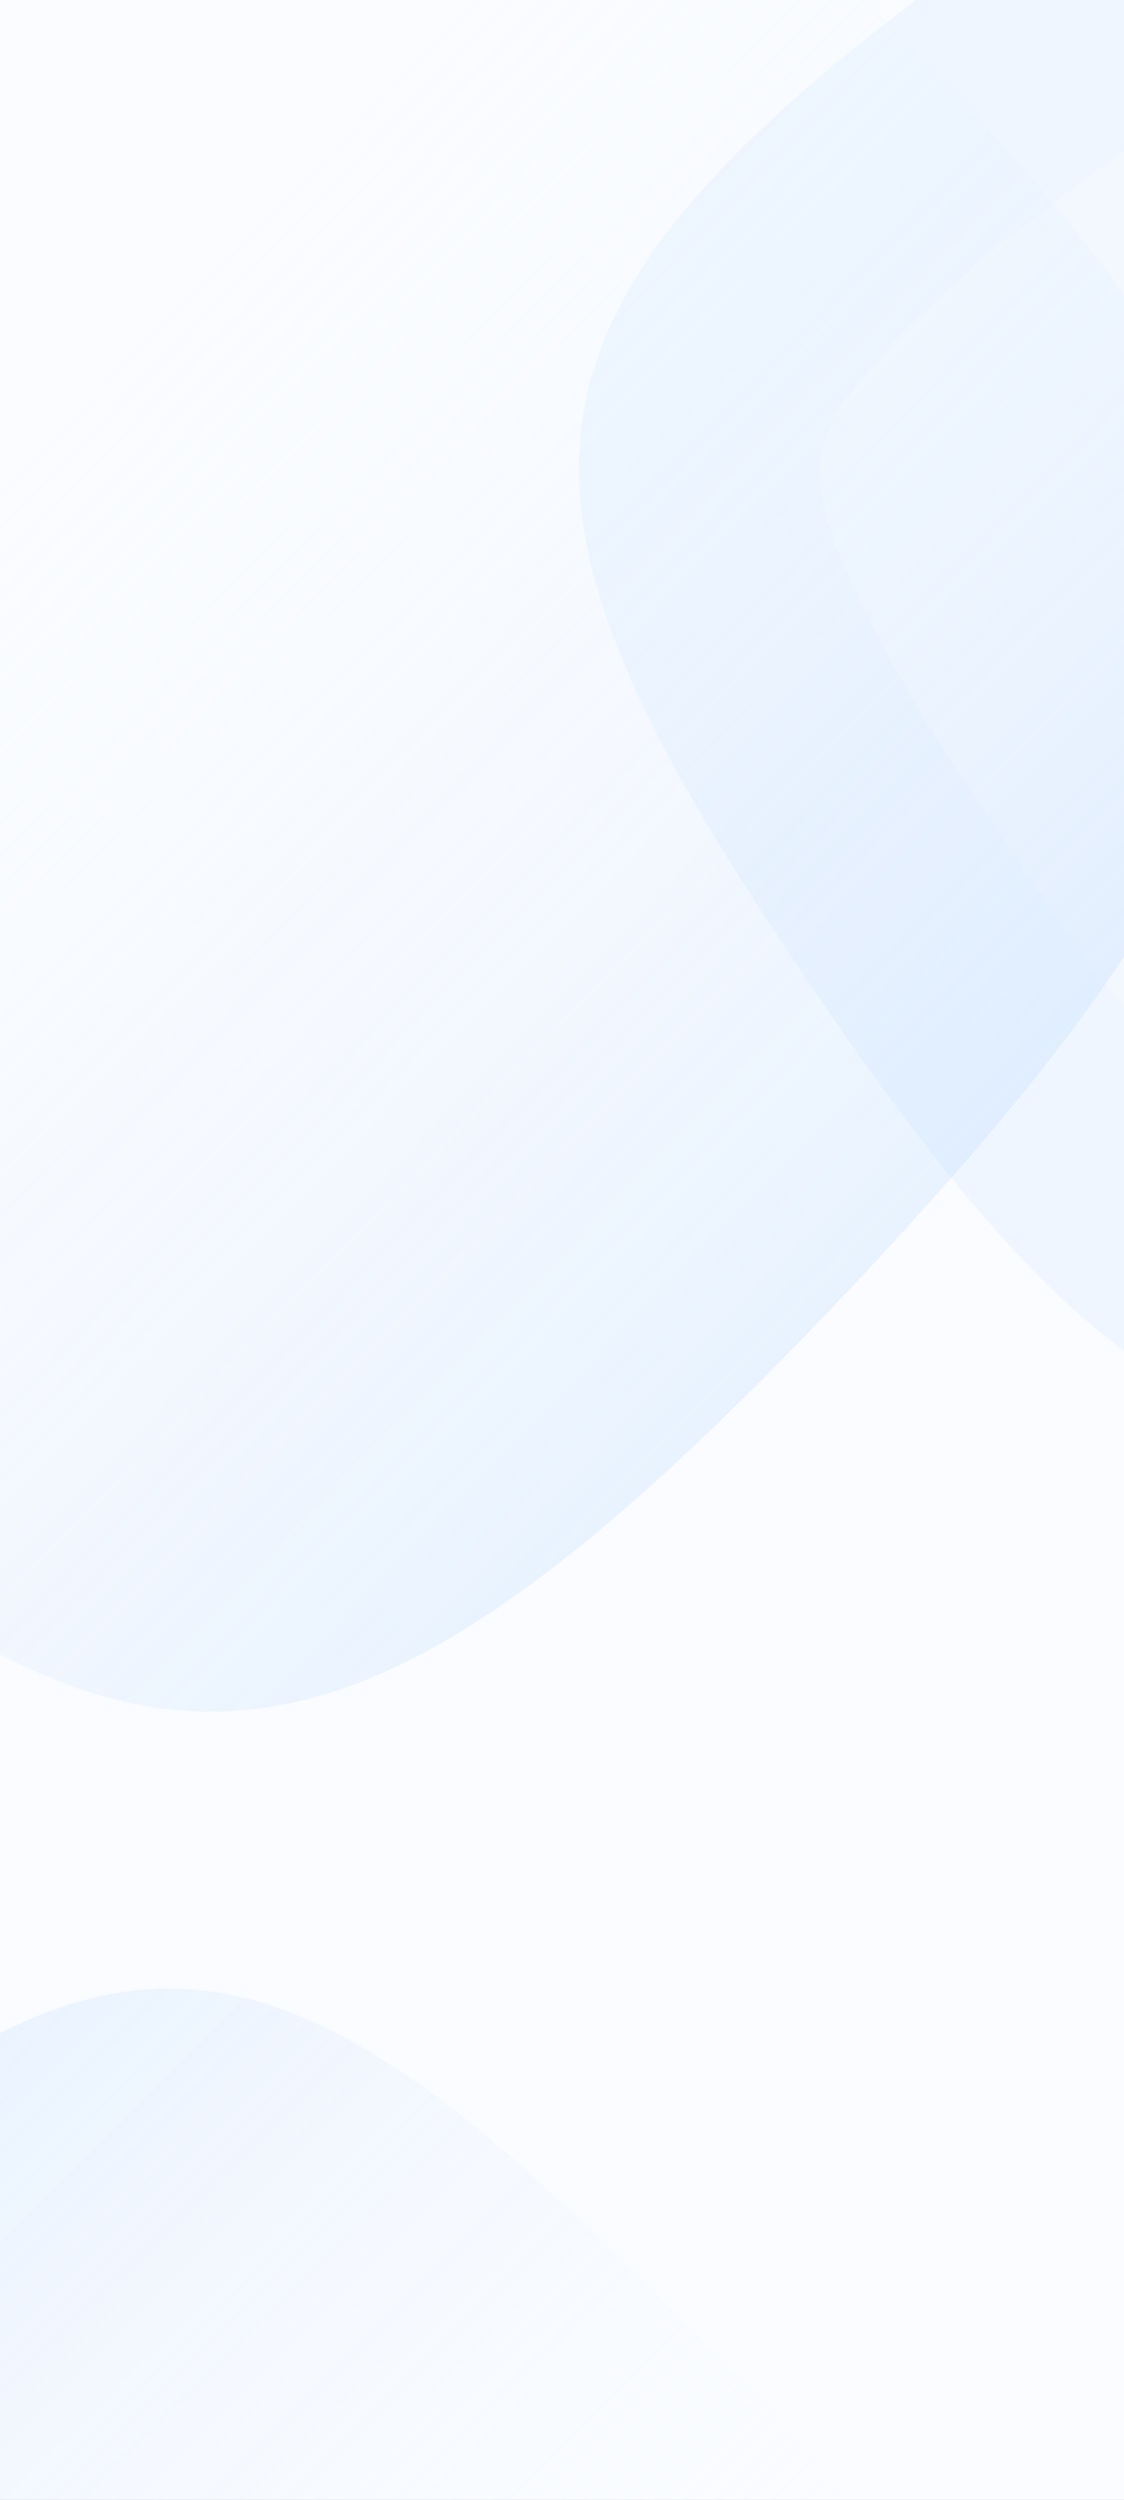 <svg width="360" height="800" viewBox="0 0 360 800" fill="none" xmlns="http://www.w3.org/2000/svg">
<rect x="0" y="0" width="360" height="800" fill="#333333" stroke="none"/>
<g clip-path="url(#clip0_3640_5587)">
<path d="M360 0H0V800H360V0Z" fill="#FAFCFF"/>
<path d="M360 0H0V800H360V0Z" fill="#FAFCFF"/>
<path d="M-116.148 746.372C31.076 595.28 83.791 604.273 222.252 746.372C360.713 888.47 363.092 949.122 222.252 1093.66C81.412 1238.2 19.723 1233.1 -116.148 1093.66C-252.019 954.221 -263.373 897.463 -116.148 746.372Z" fill="url(#paint0_linear_3640_5587)"/>
<g opacity="0.5">
<path opacity="0.5" d="M321.325 -20.351C492.159 -141.373 542.727 -122.833 655.644 42.054C768.561 206.94 760.721 266.859 597.295 382.634C433.87 498.408 373.78 482.032 262.976 320.229C152.172 158.426 150.491 100.671 321.325 -20.351Z" fill="#DFECFF"/>
<path opacity="0.5" d="M494.744 -19.51C474.246 -23.336 430.799 -1.861 365.612 44.319C300.45 90.482 265.846 124.886 262.76 146.576C258.439 176.947 307.515 248.61 325.99 275.589C354.446 317.141 395.666 373.015 424.974 378.486C458.693 384.78 529.681 334.49 553.008 317.964C680.098 227.931 681.95 217.124 592.63 86.695C573.747 59.121 523.586 -14.126 494.744 -19.51ZM507.986 -96.804C557.068 -87.642 598.318 -41.657 655.645 42.054C768.562 206.941 760.721 266.86 597.296 382.635C516.321 439.999 460.706 464.922 411.732 455.78C361.865 446.472 318.879 401.862 262.976 320.23C152.171 158.427 150.491 100.672 321.325 -20.351C405.428 -79.931 460.391 -105.689 507.986 -96.804Z" fill="#DFECFF"/>
</g>
<path d="M273.797 410.783C98.316 597.156 34.215 587.362 -136.527 417.936C-307.269 248.51 -311.371 174.994 -143.499 -3.297C24.373 -181.588 99.277 -176.708 266.825 -10.45C434.374 155.808 449.28 224.41 273.797 410.783Z" fill="url(#paint1_linear_3640_5587)"/>
</g>
<defs>
<linearGradient id="paint0_linear_3640_5587" x1="-135.006" y1="532.103" x2="204.539" y2="873.405" gradientUnits="userSpaceOnUse">
<stop stop-color="#79B7FF" stop-opacity="0.314"/>
<stop offset="1" stop-color="#F7F8FB" stop-opacity="0"/>
</linearGradient>
<linearGradient id="paint1_linear_3640_5587" x1="300.965" y1="670.274" x2="-117.72" y2="263.604" gradientUnits="userSpaceOnUse">
<stop stop-color="#79B7FF" stop-opacity="0.314"/>
<stop offset="1" stop-color="#F7F8FB" stop-opacity="0"/>
</linearGradient>
<clipPath id="clip0_3640_5587">
<rect width="360" height="800" fill="white"/>
</clipPath>
</defs>
</svg>
